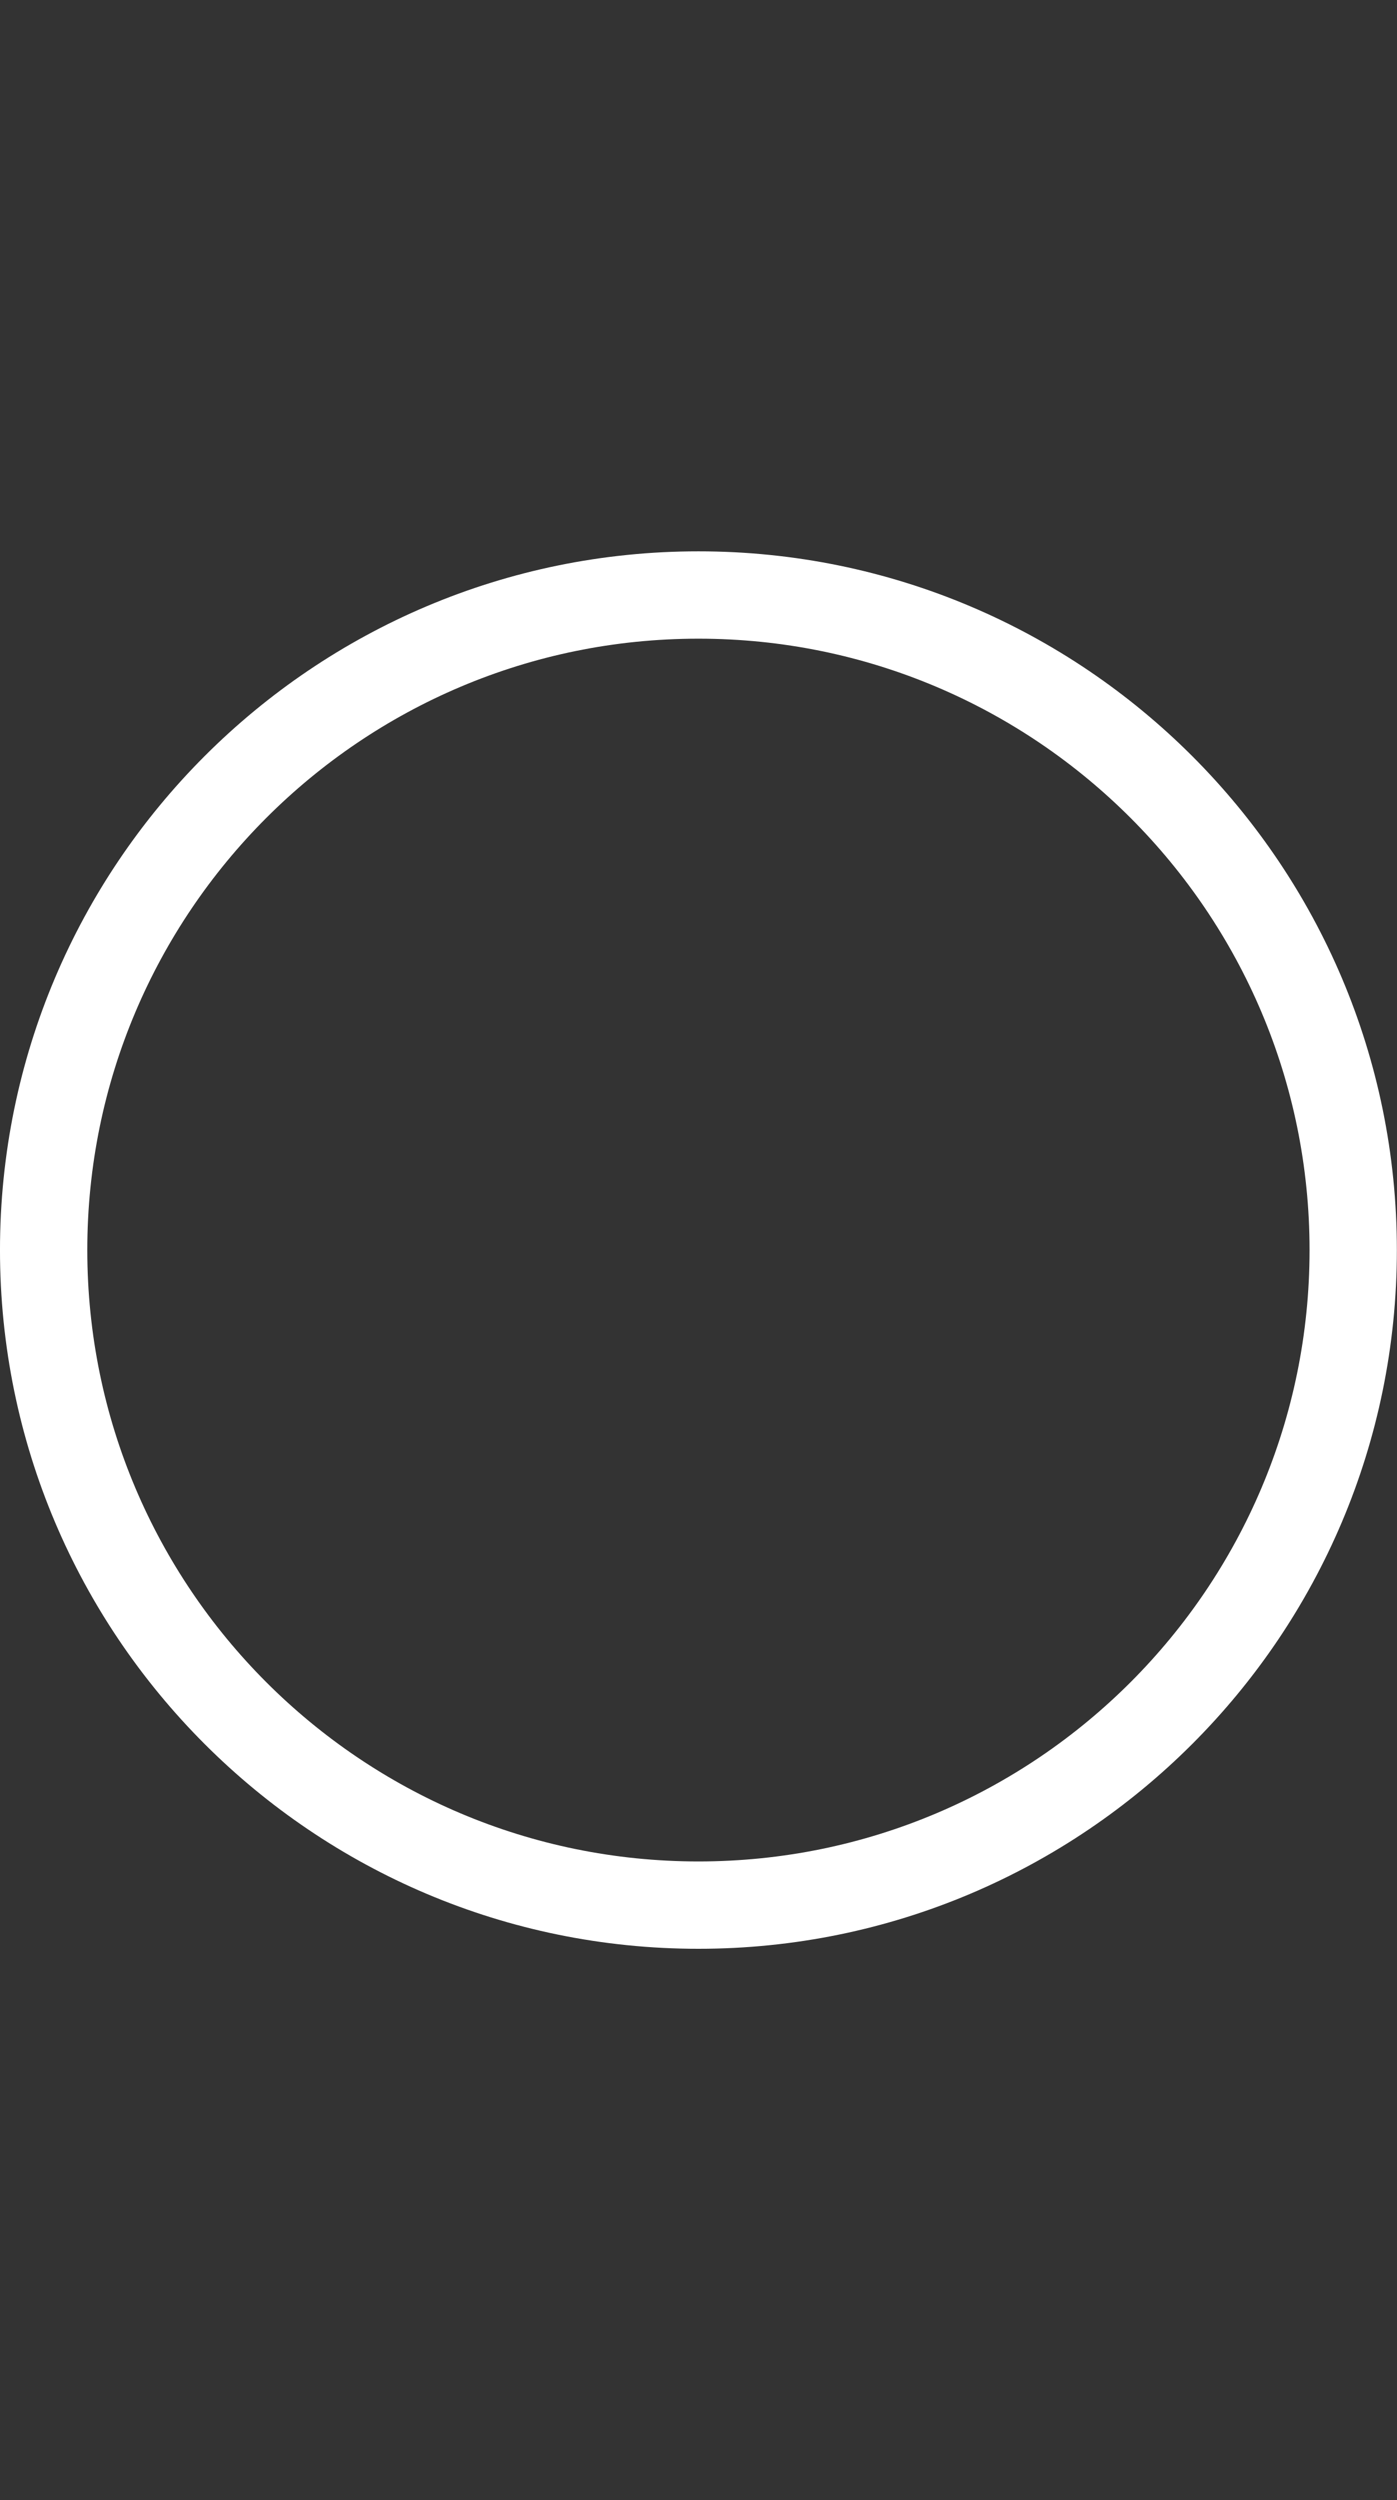 <?xml version="1.0" encoding="UTF-8" standalone="no"?><!DOCTYPE svg PUBLIC "-//W3C//DTD SVG 1.1//EN" "http://www.w3.org/Graphics/SVG/1.1/DTD/svg11.dtd"><svg width="100%" height="100%" viewBox="0 0 1677 3000" version="1.1" xmlns="http://www.w3.org/2000/svg" xmlns:xlink="http://www.w3.org/1999/xlink" xml:space="preserve" xmlns:serif="http://www.serif.com/" style="fill-rule:evenodd;clip-rule:evenodd;stroke-linejoin:round;stroke-miterlimit:2;"><rect x="0" y="0" width="1677" height="3000" fill="#333333" stroke="none"/><g id="DUO" transform="matrix(10.917,0,0,10.917,-3458.52,-4430.82)"><g><path d="M393.6,466.463C435.987,466.463 470.4,500.876 470.4,543.263C470.4,585.65 435.987,620.063 393.6,620.063C351.213,620.063 316.8,585.65 316.8,543.263C316.8,500.876 351.213,466.463 393.6,466.463ZM393.6,476.063C356.511,476.063 326.4,506.175 326.4,543.263C326.4,580.352 356.511,610.463 393.6,610.463C430.689,610.463 460.8,580.352 460.8,543.263C460.8,506.175 430.689,476.063 393.6,476.063Z" style="fill:white;"/></g></g></svg>